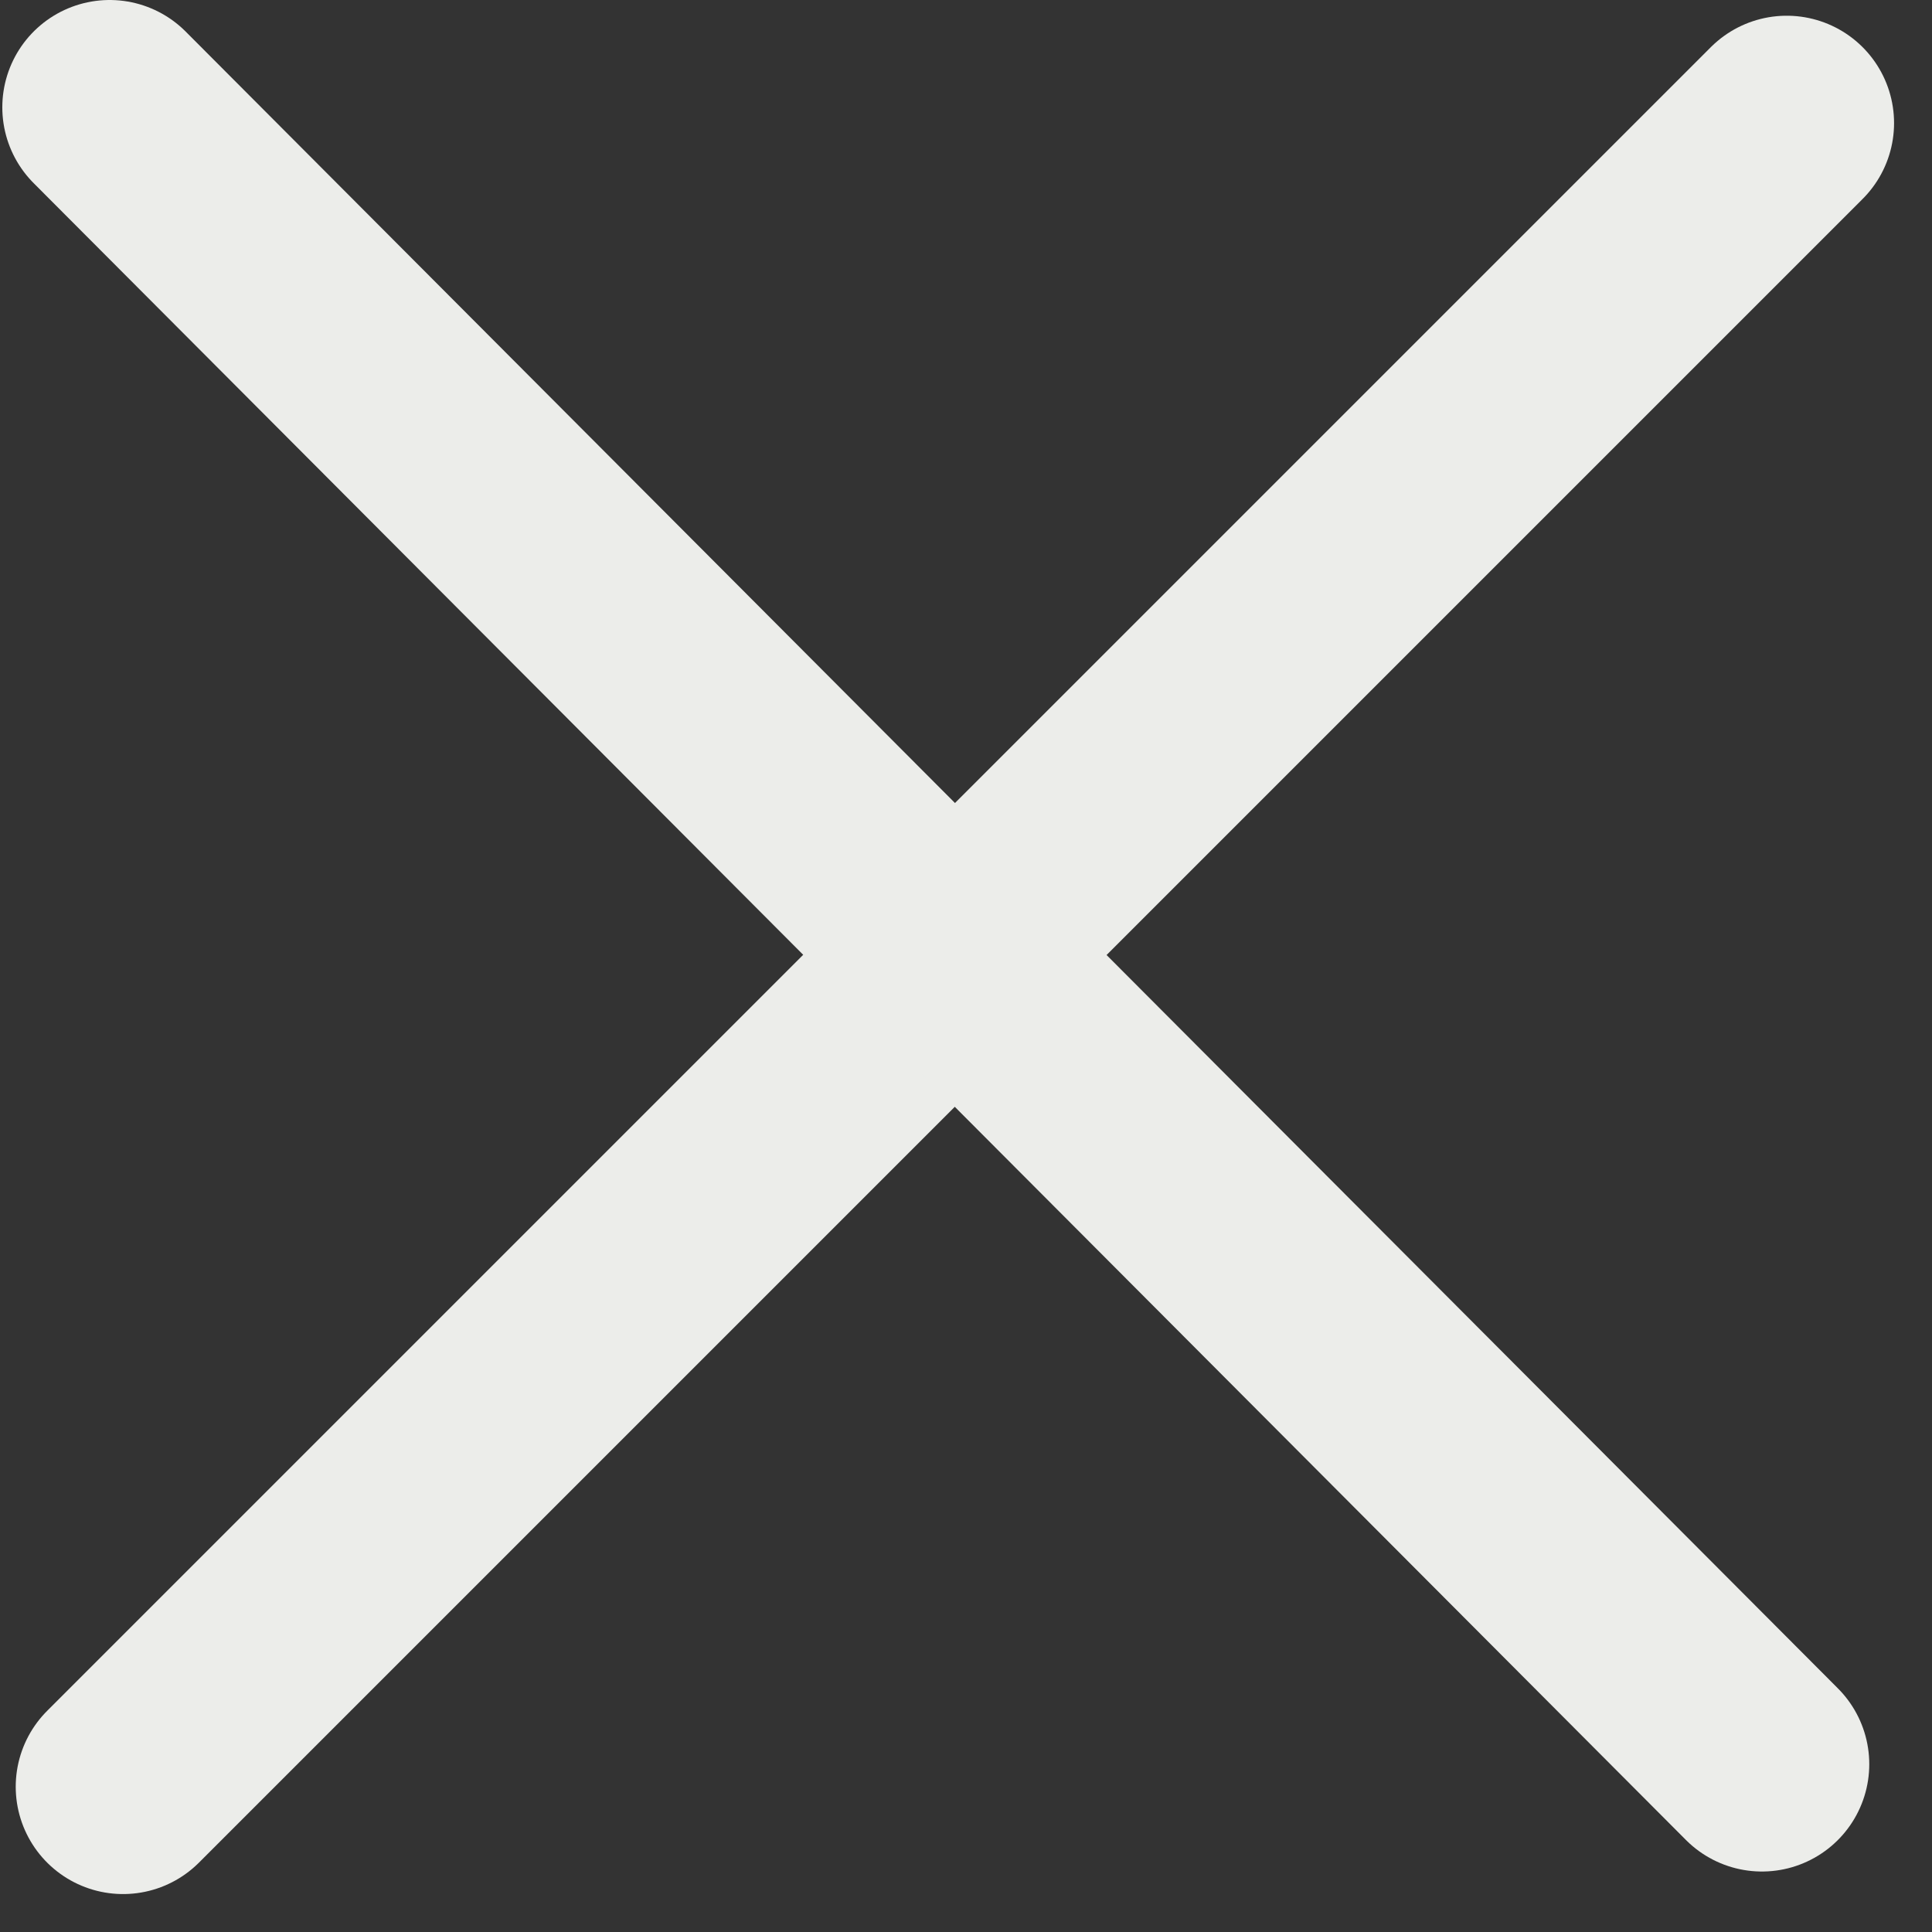 <svg width="36" height="36" viewBox="0 0 36 36" fill="none" xmlns="http://www.w3.org/2000/svg">
<rect x="0" y="0" width="36" height="36" fill="#333333" stroke="none"/>
<path d="M2.293 33.293L33.293 2.293" stroke="#ECEDEA" stroke-width="4" stroke-linecap="round"/>
<path d="M32.831 32.873L2.043 2" stroke="#ECEDEA" stroke-width="4" stroke-linecap="round"/>
</svg>
